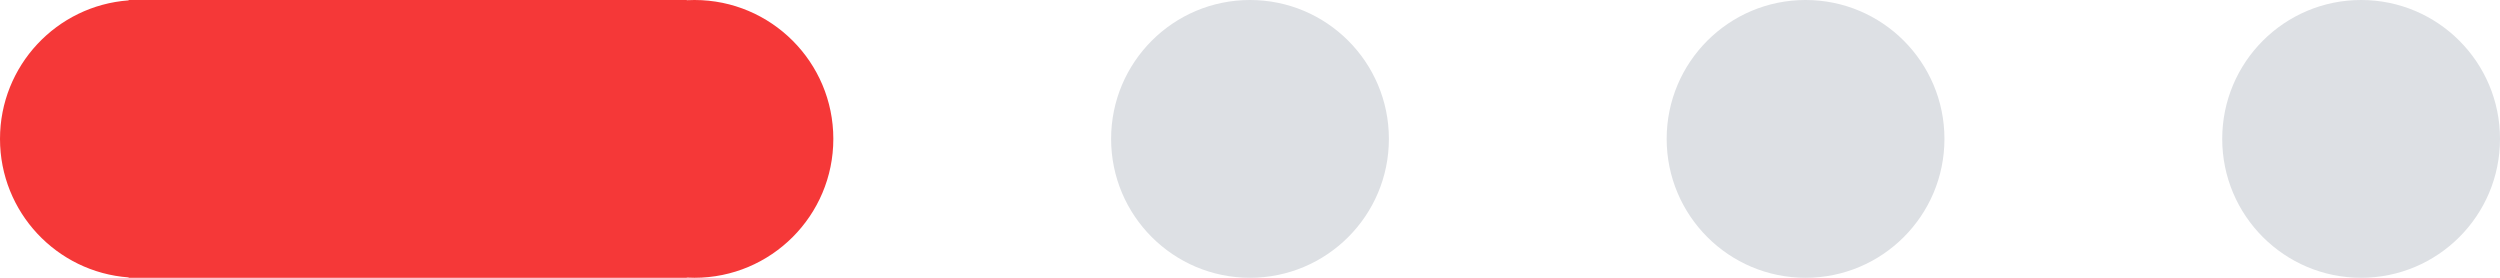 <svg width="135" height="15" viewBox="0 0 135 15" fill="none" xmlns="http://www.w3.org/2000/svg">
<circle cx="67.5" cy="7.5" r="7.5" fill="#DDE0E4"/>
<circle cx="97.5" cy="7.5" r="7.5" fill="#DDE0E4"/>
<circle cx="127.5" cy="7.5" r="7.5" fill="#DDE0E4"/>
<path fill-rule="evenodd" clip-rule="evenodd" d="M7.557 15C7.538 15 7.519 15 7.5 15C7.481 15 7.462 15 7.443 15H6.947V14.98C3.063 14.697 0 11.456 0 7.5C0 3.544 3.063 0.303 6.947 0.02V0H7.5H37.084V0.011C37.222 0.004 37.36 0 37.5 0C41.642 0 45 3.358 45 7.5C45 11.642 41.642 15 37.5 15C37.36 15 37.222 14.996 37.084 14.989V15H7.557Z" fill="#F53838"/>
</svg>
